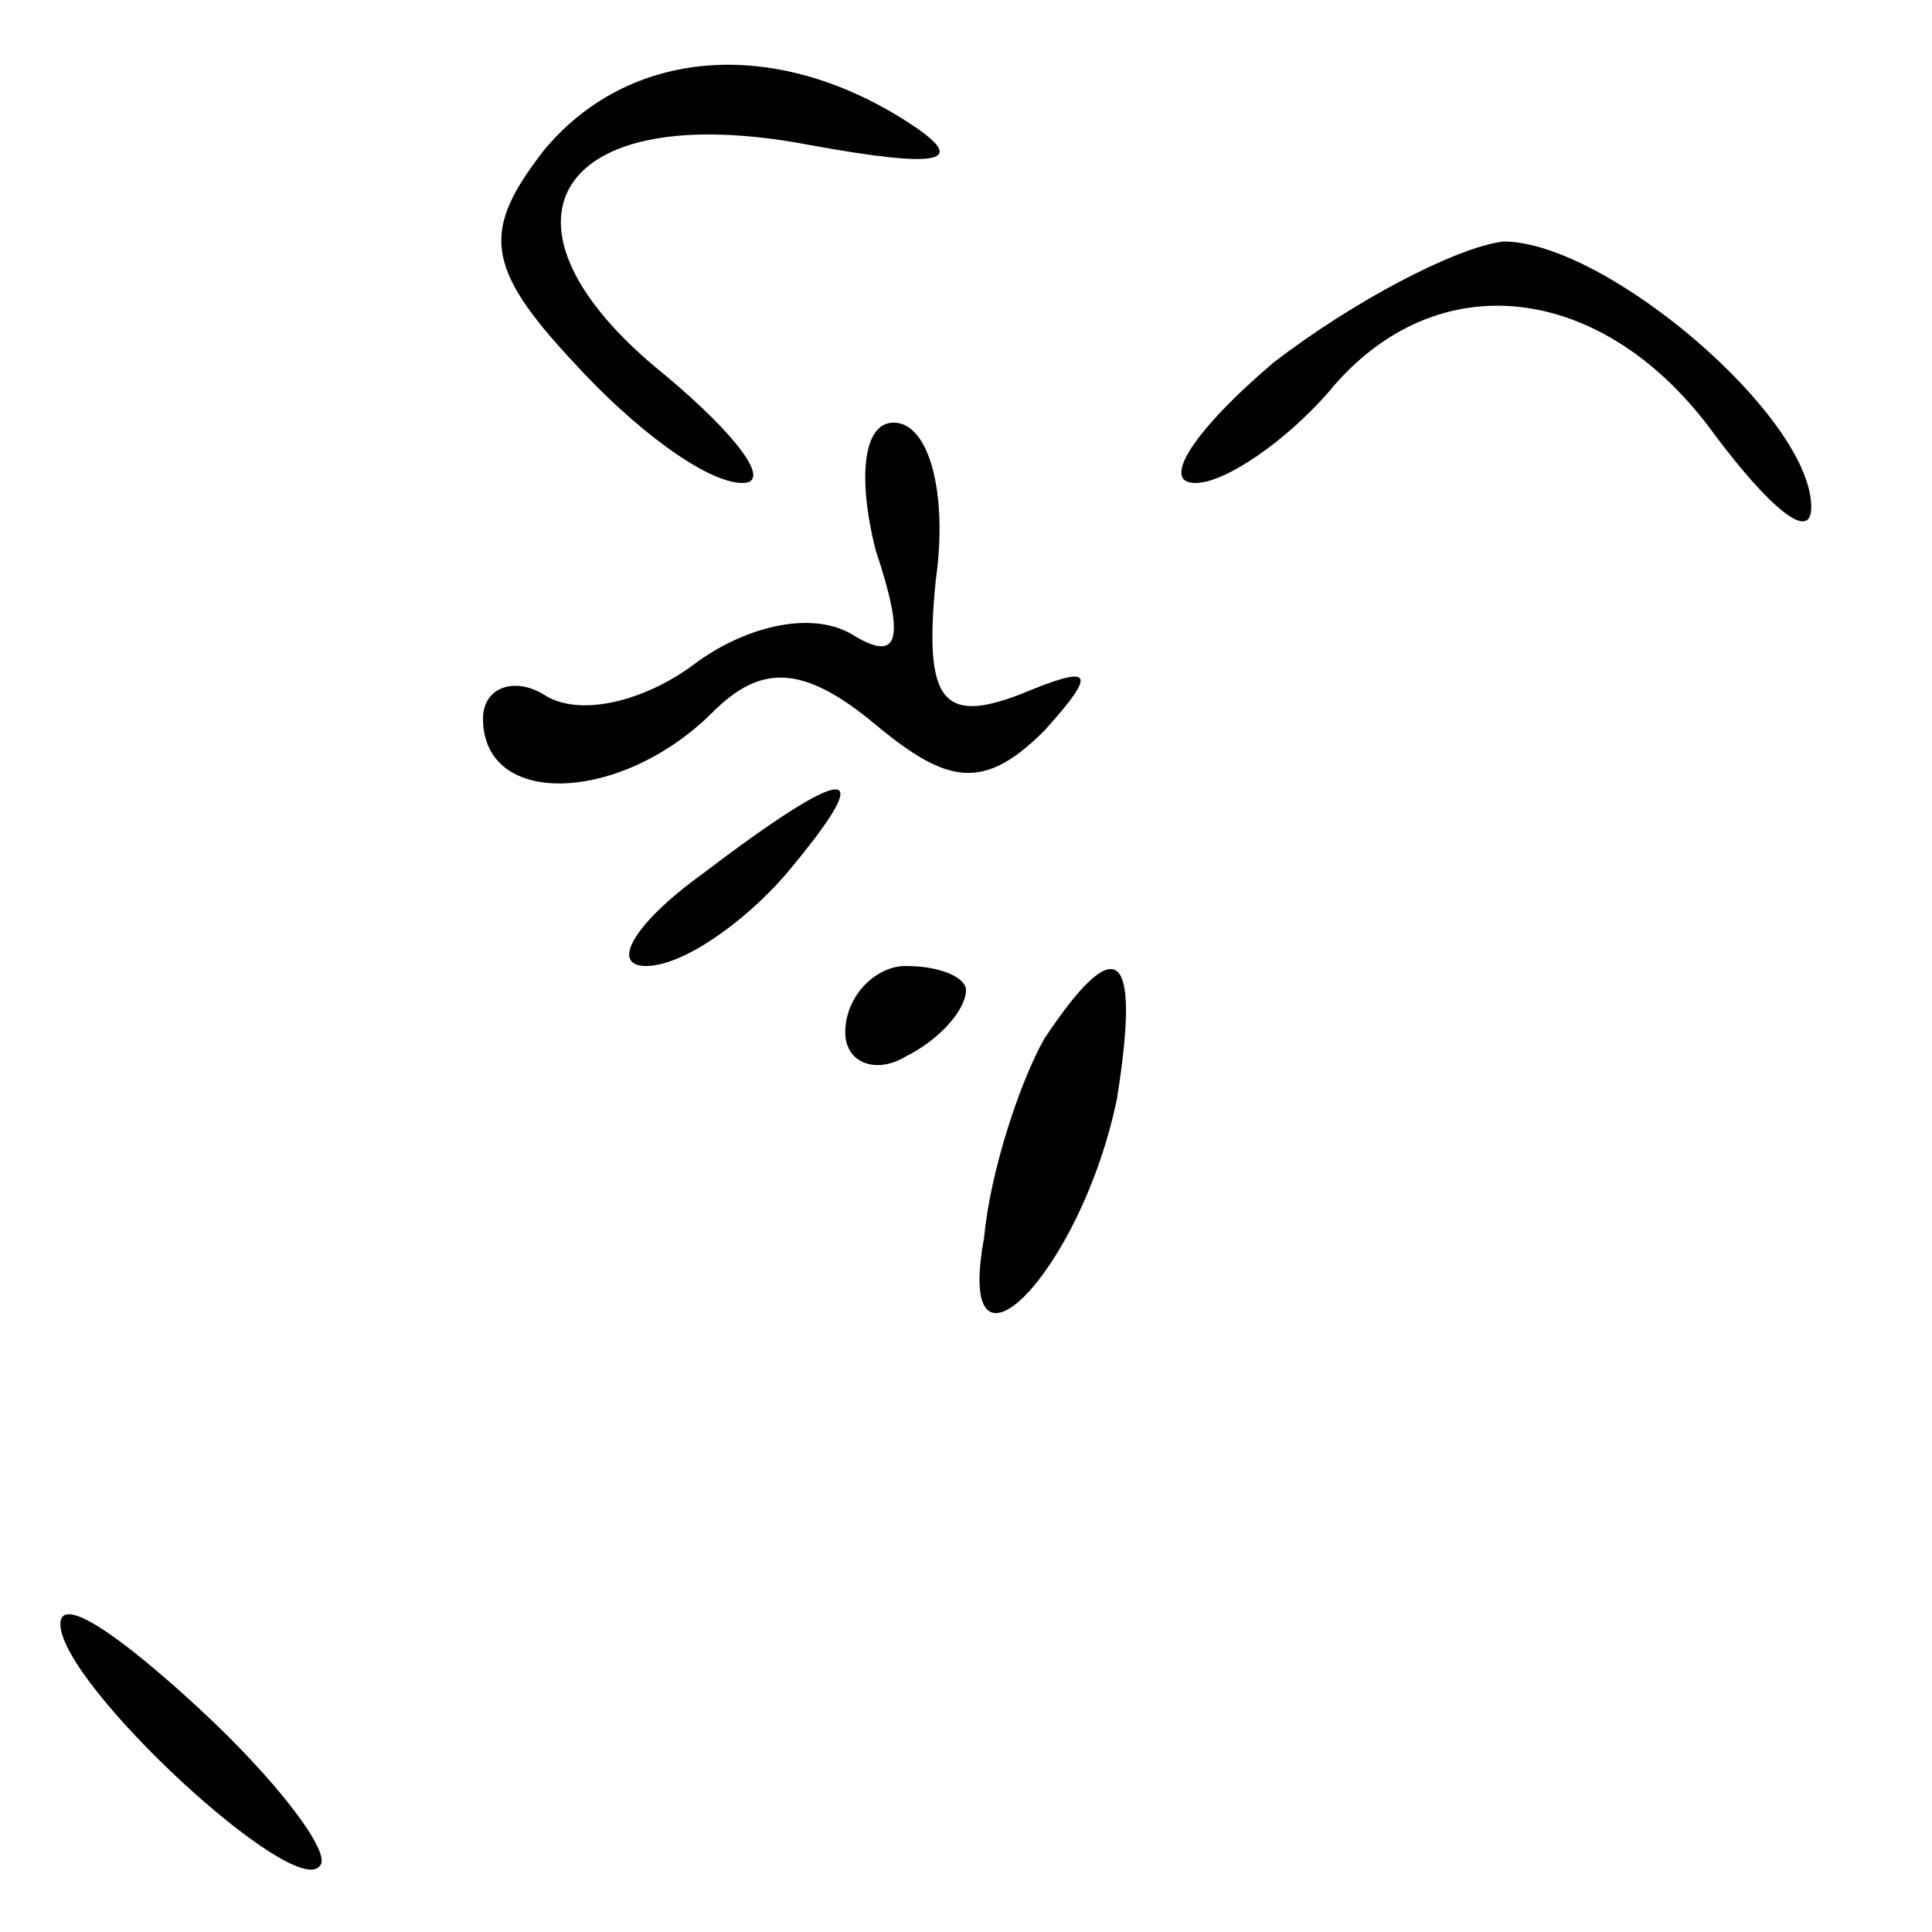 <?xml version="1.0" standalone="no"?>
<!DOCTYPE svg PUBLIC "-//W3C//DTD SVG 20010904//EN"
 "http://www.w3.org/TR/2001/REC-SVG-20010904/DTD/svg10.dtd">
<svg version="1.0" xmlns="http://www.w3.org/2000/svg"
 width="32pt" height="32pt" viewBox="0 0 32 32"
 preserveAspectRatio="xMidYMid meet">
<g transform="translate(0,32) scale(0.1,-0.1)"
fill="#000000" stroke="none">
<path fill="#000000" stroke="none" d="M90 295 c-10 -13 -10 -19 5 -35 10 -11
22 -20 28 -20 5 0 -1 8 -13 18 -31 25 -18 46 24 38 22 -4 27 -3 16 4 -22 14
-46 12 -60 -5z"/>
<path fill="#000000" stroke="none" d="M211 260 c-13 -11 -19 -20 -13 -20 5 0
15 7 22 15 18 22 46 18 64 -7 9 -12 16 -18 16 -12 0 15 -34 44 -51 44 -8 -1
-25 -10 -38 -20z"/>
<path fill="#000000" stroke="none" d="M145 229 c5 -15 4 -19 -4 -14 -7 4 -18
1 -26 -5 -8 -6 -19 -9 -25 -5 -5 3 -10 1 -10 -4 0 -15 23 -14 38 1 8 8 15 8
27 -2 12 -10 18 -11 28 -1 9 10 8 11 -4 6 -13 -5 -16 -1 -14 19 2 14 -1 26 -7
26 -5 0 -6 -9 -3 -21z"/>
<path fill="#000000" stroke="none" d="M116 175 c-11 -8 -15 -15 -9 -15 6 0
16 7 23 15 16 19 11 19 -14 0z"/>
<path fill="#000000" stroke="none" d="M140 149 c0 -5 5 -7 10 -4 6 3 10 8 10
11 0 2 -4 4 -10 4 -5 0 -10 -5 -10 -11z"/>
<path fill="#000000" stroke="none" d="M173 148 c-4 -7 -9 -22 -10 -33 -5 -27
16 -6 22 23 4 25 0 28 -12 10z"/>
<path fill="#000000" stroke="none" d="M10 51 c0 -10 39 -46 43 -40 2 2 -7 14
-20 26 -13 12 -23 19 -23 14z"/>
</g>
</svg>
